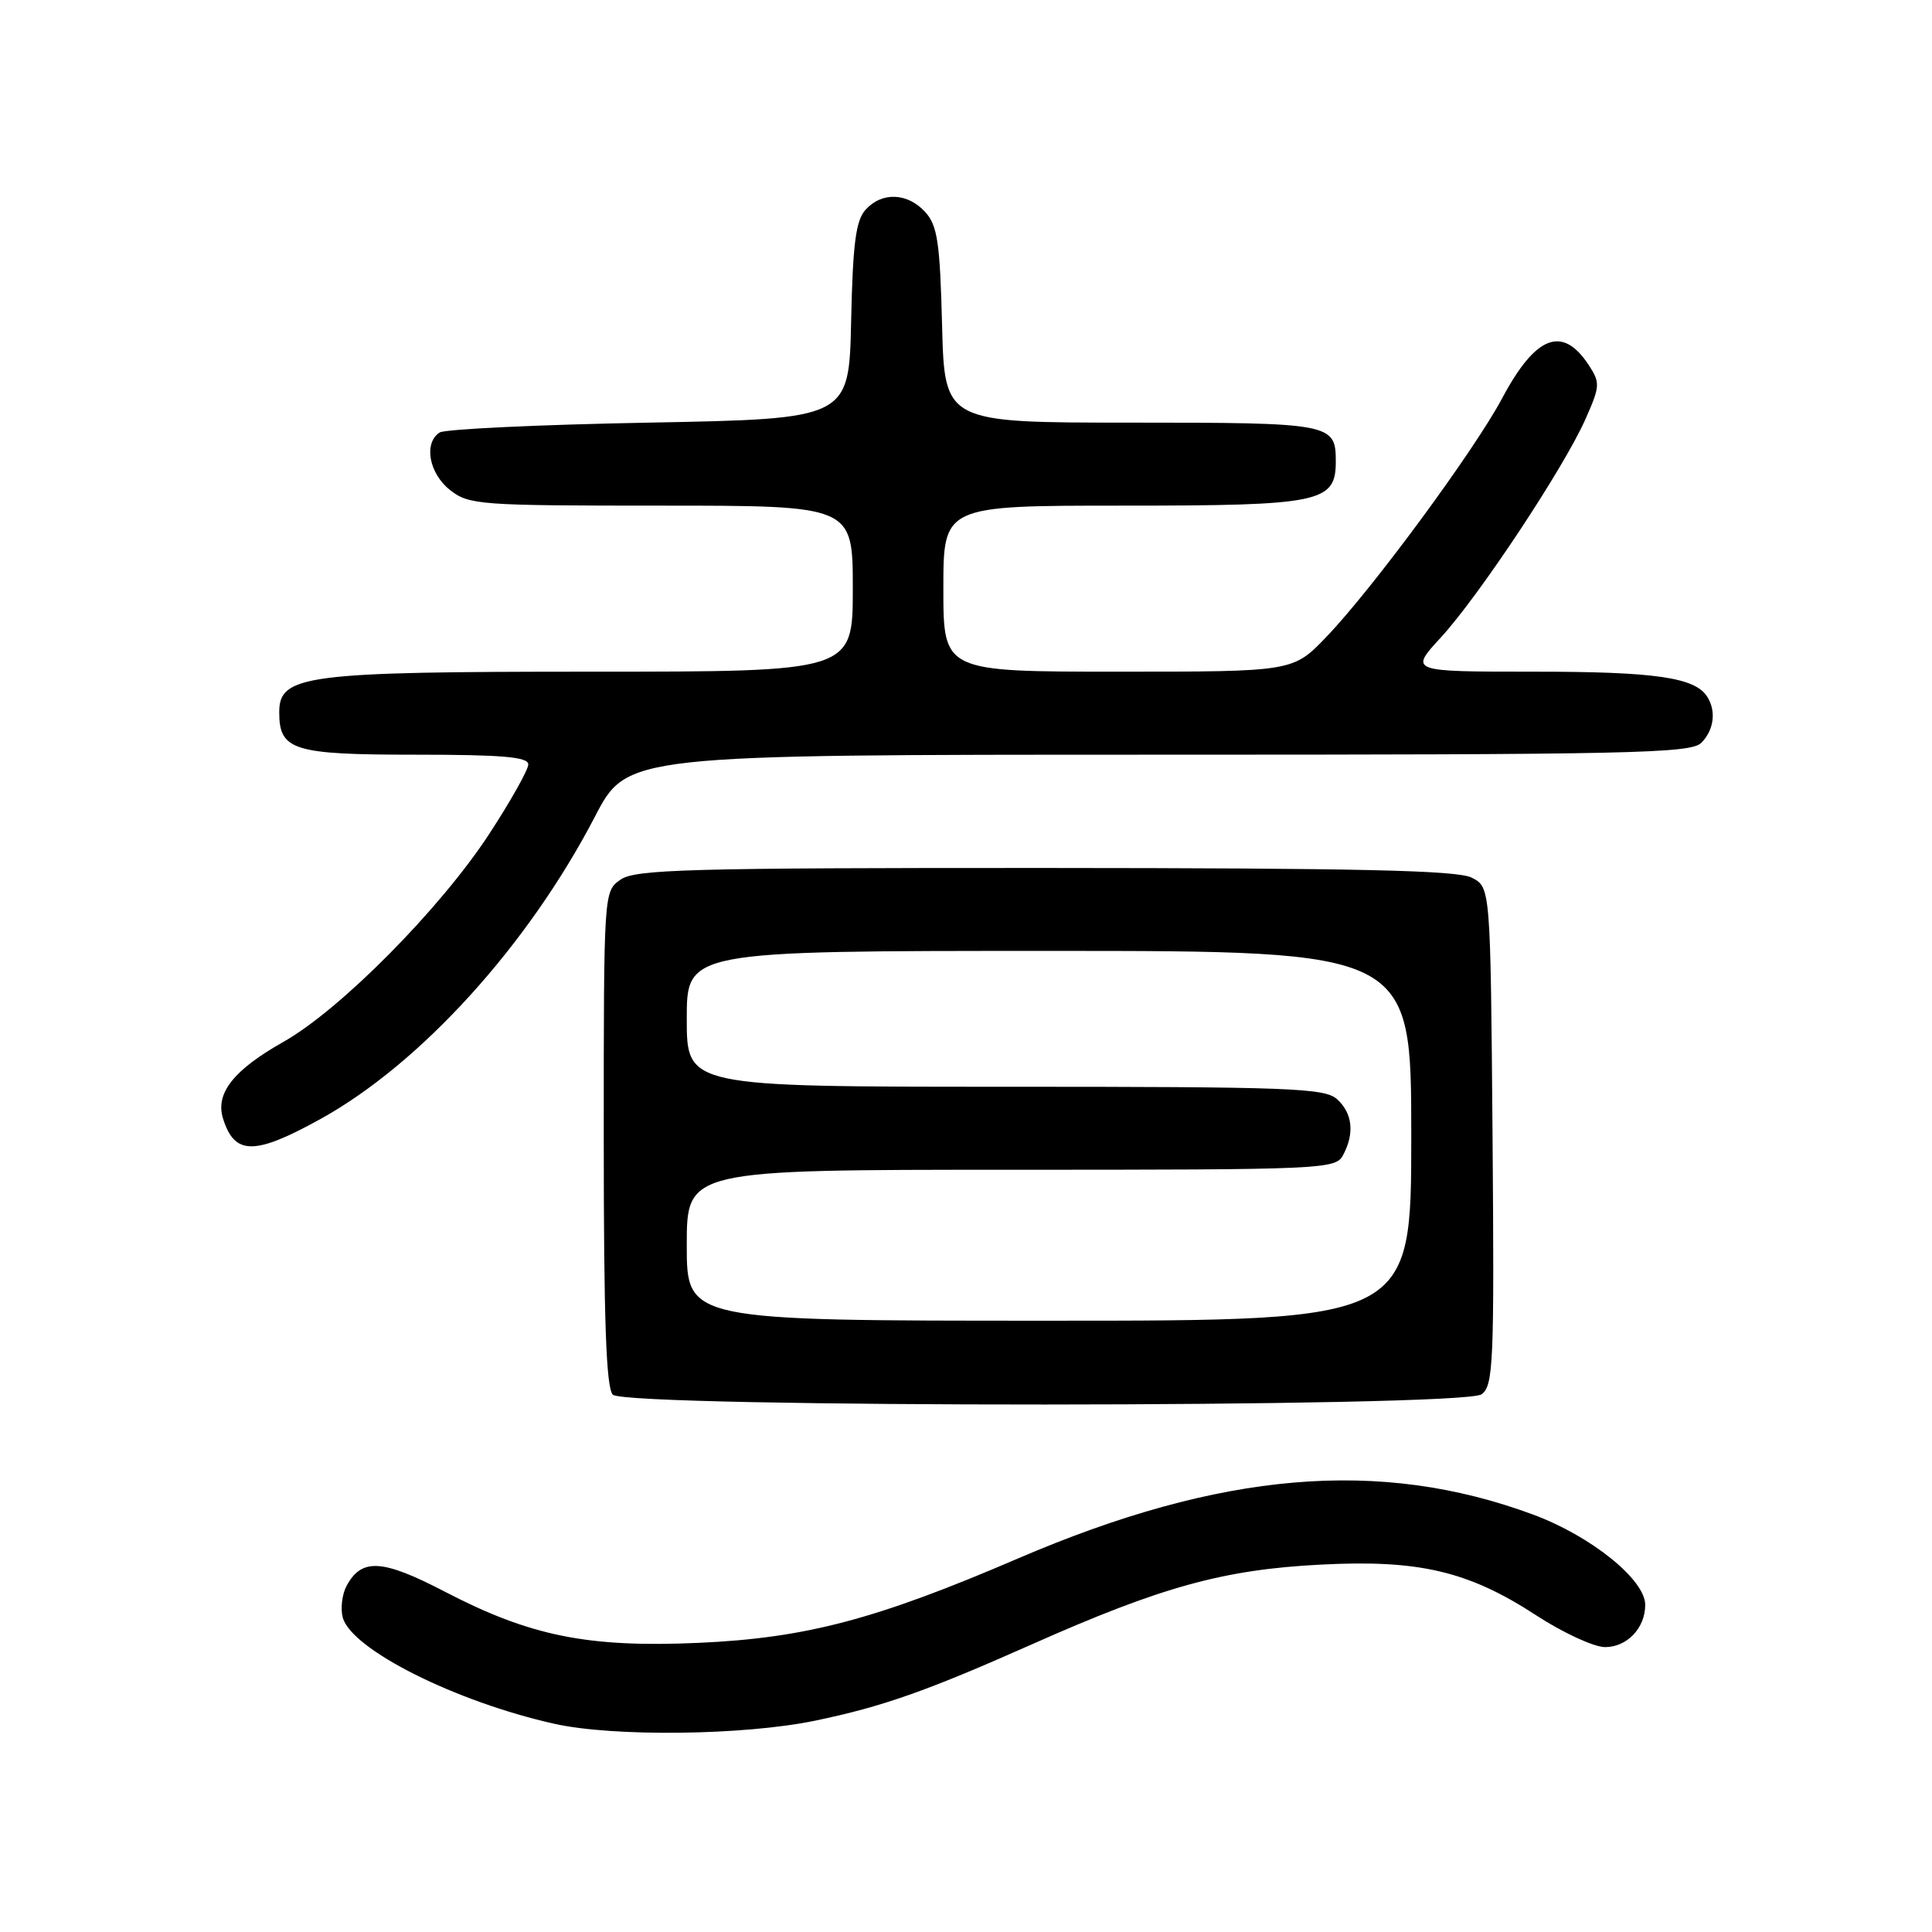 <?xml version="1.0" encoding="UTF-8" standalone="no"?>
<!DOCTYPE svg PUBLIC "-//W3C//DTD SVG 1.1//EN" "http://www.w3.org/Graphics/SVG/1.1/DTD/svg11.dtd" >
<svg xmlns="http://www.w3.org/2000/svg" xmlns:xlink="http://www.w3.org/1999/xlink" version="1.1" viewBox="0 0 256 256">
 <g >
 <path fill="currentColor"
d=" M 108.00 228.00 C 116.93 226.14 122.74 224.10 136.69 217.90 C 153.93 210.24 162.11 207.98 175.00 207.32 C 188.03 206.64 194.57 208.18 203.57 214.05 C 207.12 216.36 211.22 218.25 212.68 218.25 C 215.60 218.25 218.00 215.72 218.00 212.65 C 218.00 209.32 210.83 203.54 203.17 200.70 C 182.84 193.16 161.77 194.96 134.90 206.50 C 116.07 214.60 106.74 217.06 92.50 217.69 C 77.87 218.33 70.25 216.79 58.93 210.90 C 50.63 206.58 47.91 206.43 45.91 210.16 C 45.32 211.27 45.10 213.16 45.42 214.34 C 46.58 218.57 60.39 225.50 73.50 228.42 C 81.33 230.16 98.59 229.95 108.00 228.00 Z  M 196.32 184.75 C 197.88 183.61 198.01 180.64 197.77 150.53 C 197.50 117.56 197.50 117.56 195.00 116.29 C 193.08 115.32 180.01 115.03 138.47 115.01 C 91.18 115.00 84.17 115.19 82.22 116.56 C 80.00 118.11 80.00 118.15 80.00 150.86 C 80.00 174.99 80.32 183.92 81.20 184.80 C 82.97 186.57 193.90 186.53 196.32 184.75 Z  M 42.51 148.25 C 55.77 140.90 69.96 125.26 78.83 108.21 C 83.10 100.00 83.10 100.00 153.48 100.00 C 216.13 100.00 224.03 99.83 225.43 98.43 C 227.11 96.74 227.44 94.23 226.21 92.31 C 224.59 89.76 219.31 89.00 203.31 89.00 C 186.75 89.00 186.75 89.00 190.90 84.49 C 195.93 79.04 207.25 61.95 210.09 55.52 C 212.02 51.17 212.05 50.72 210.52 48.38 C 207.04 43.07 203.49 44.43 199.05 52.76 C 195.34 59.72 181.87 78.01 175.77 84.37 C 171.34 89.00 171.34 89.00 148.17 89.00 C 125.00 89.00 125.00 89.00 125.00 78.00 C 125.00 67.00 125.00 67.00 148.78 67.00 C 175.02 67.00 177.00 66.59 177.00 61.14 C 177.00 56.11 176.43 56.00 149.88 56.00 C 125.16 56.00 125.16 56.00 124.83 43.10 C 124.55 32.11 124.22 29.89 122.60 28.10 C 120.26 25.53 116.86 25.39 114.69 27.79 C 113.40 29.22 113.00 32.28 112.78 42.54 C 112.50 55.50 112.50 55.50 86.00 56.00 C 71.42 56.27 58.94 56.86 58.25 57.31 C 56.11 58.70 56.84 62.73 59.63 64.93 C 62.14 66.90 63.49 67.00 87.63 67.00 C 113.00 67.00 113.00 67.00 113.00 78.00 C 113.00 89.00 113.00 89.00 78.47 89.00 C 40.39 89.00 37.00 89.44 37.00 94.38 C 37.00 99.43 38.84 100.00 55.07 100.00 C 66.58 100.00 70.00 100.30 70.00 101.29 C 70.00 102.00 67.66 106.16 64.80 110.54 C 58.33 120.43 45.09 133.80 37.56 138.05 C 30.95 141.78 28.51 144.87 29.55 148.20 C 31.08 153.11 33.71 153.12 42.51 148.25 Z  M 91.00 165.00 C 91.00 155.00 91.00 155.00 133.96 155.00 C 175.42 155.00 176.97 154.93 177.96 153.07 C 179.51 150.18 179.22 147.51 177.17 145.65 C 175.53 144.17 171.01 144.00 133.17 144.00 C 91.00 144.00 91.00 144.00 91.00 135.00 C 91.00 126.00 91.00 126.00 139.00 126.00 C 187.00 126.00 187.00 126.00 187.00 150.50 C 187.00 175.00 187.00 175.00 139.00 175.00 C 91.00 175.00 91.00 175.00 91.00 165.00 Z "/>
</g>
</svg>